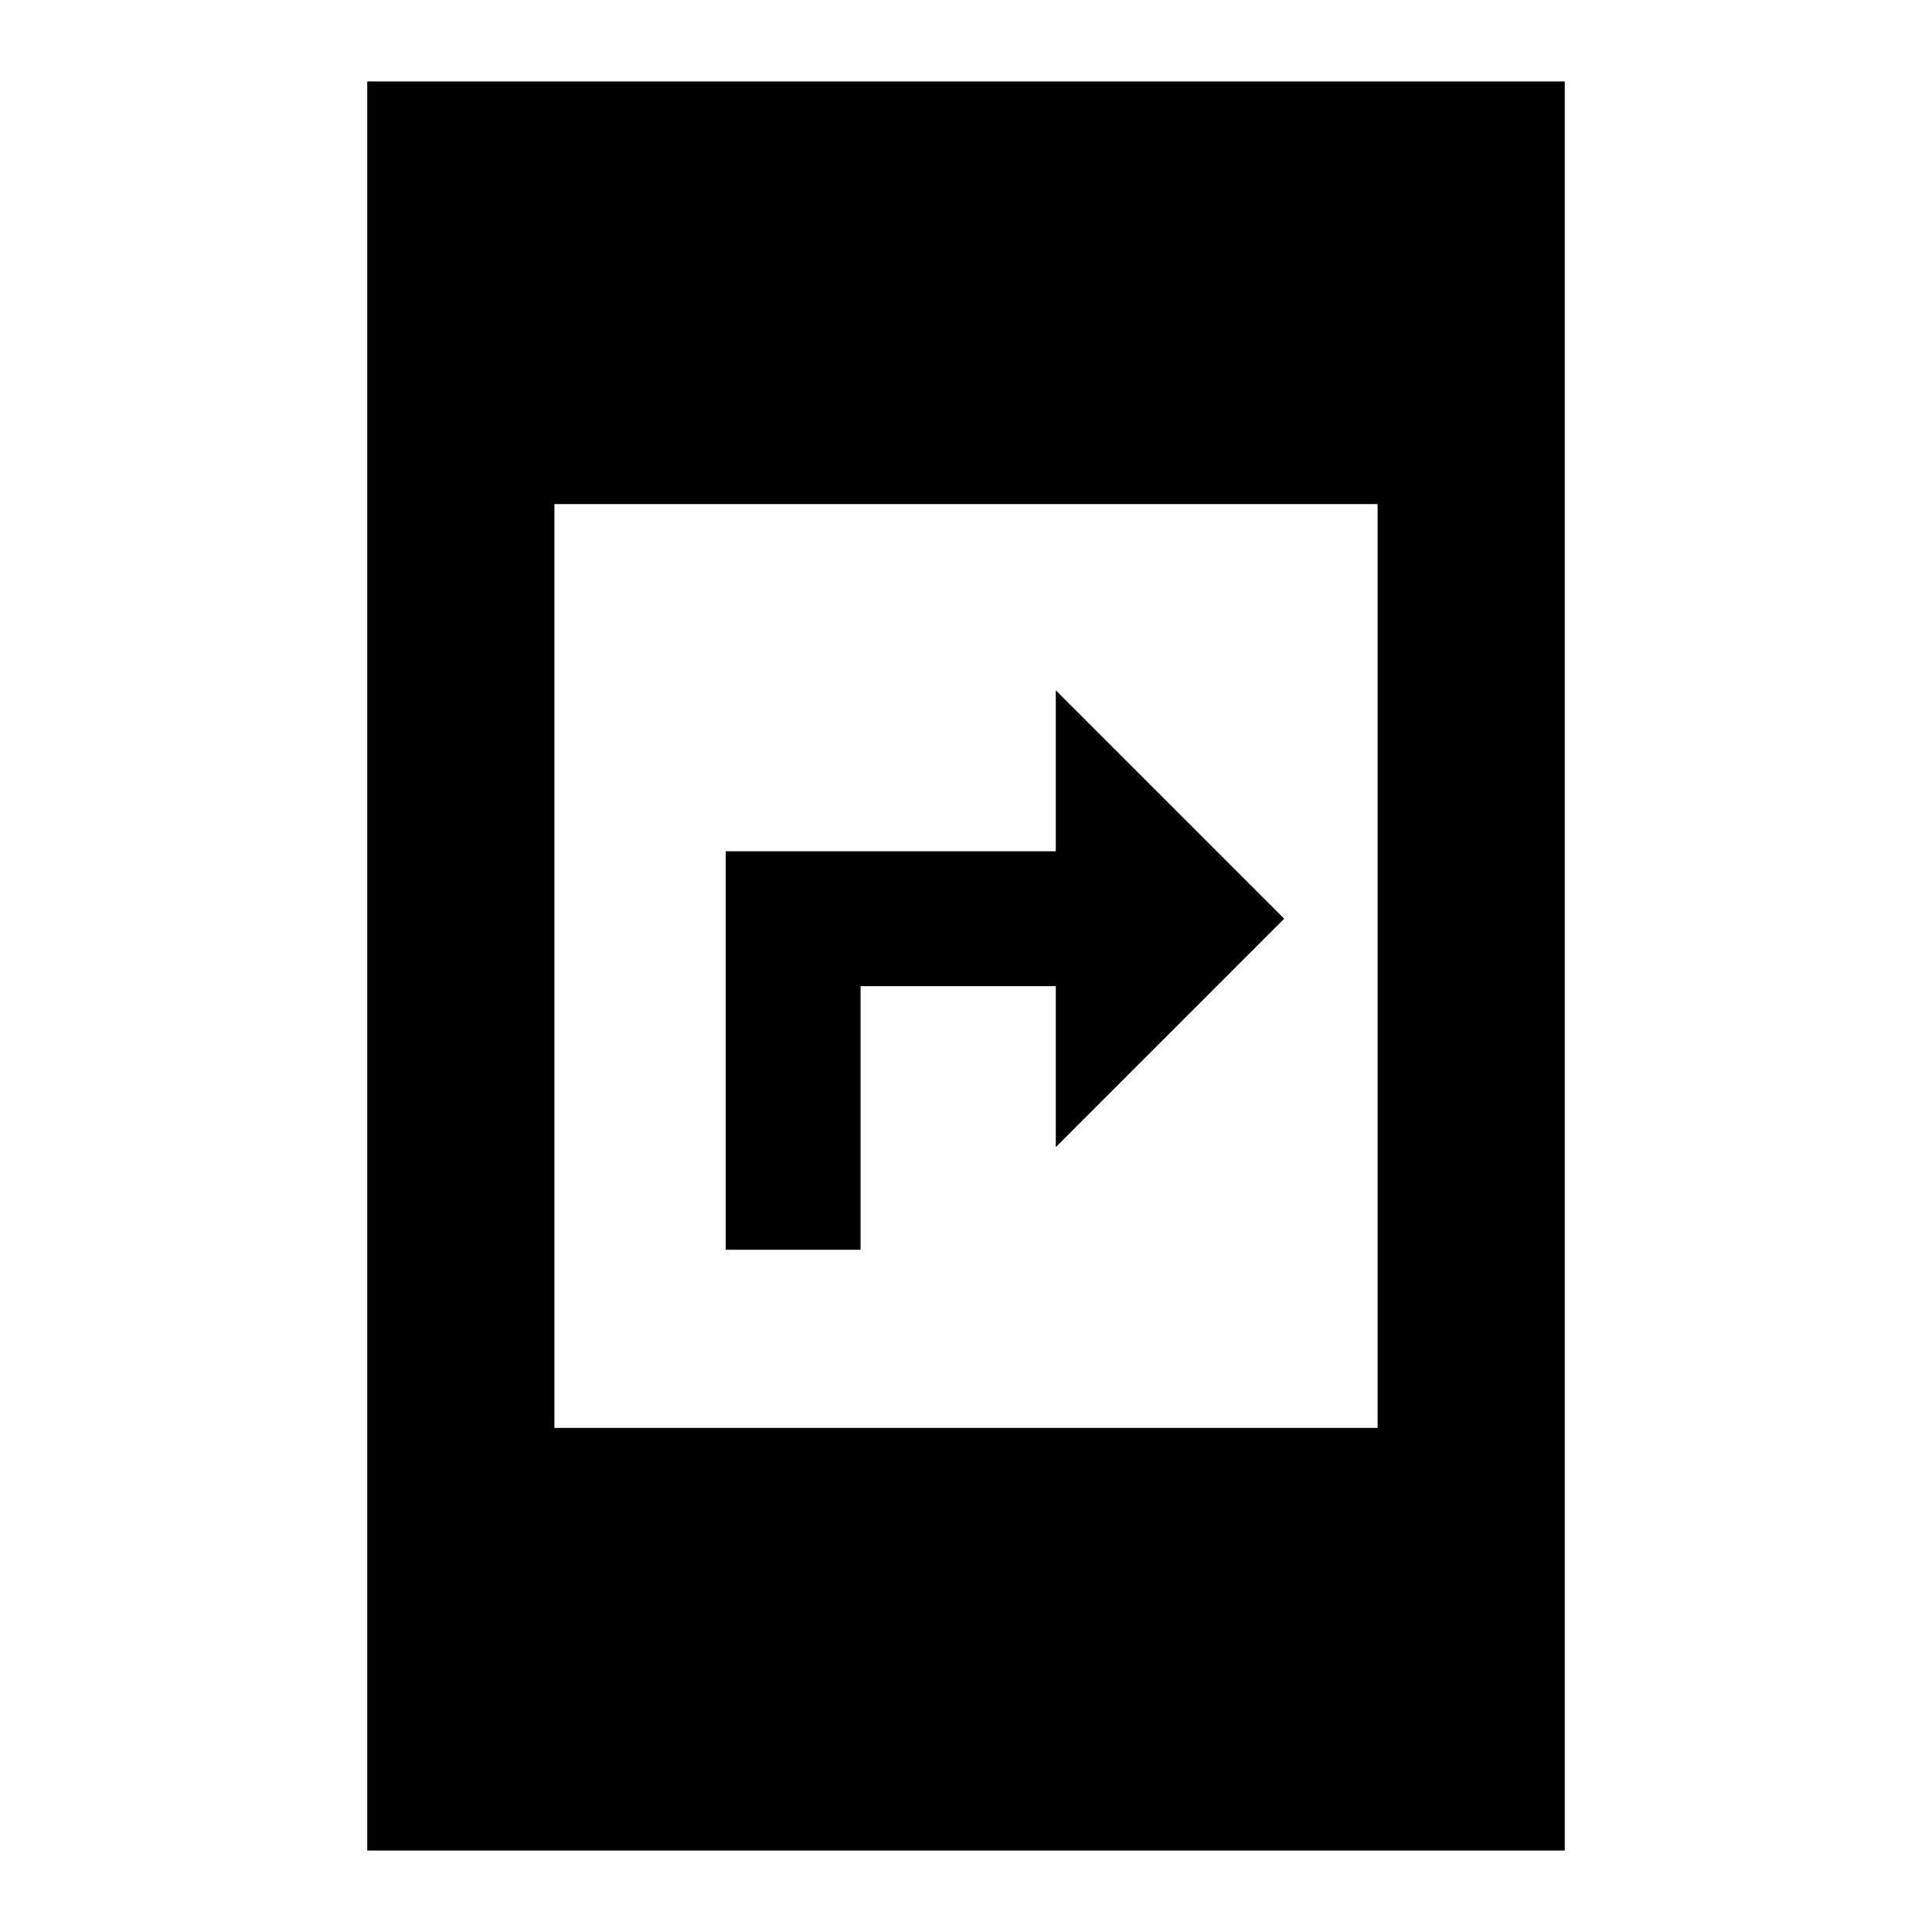 <svg xmlns="http://www.w3.org/2000/svg" height="20" viewBox="0 -960 960 960" width="20"><path d="M360.61-339v-198h164v-80l113.5 113.5L524.61-390v-80h-97v131h-67ZM182.48-40.48v-879.04h595.04v879.04H182.48Zm93-210h409.04v-459.04H275.48v459.04Z"/></svg>